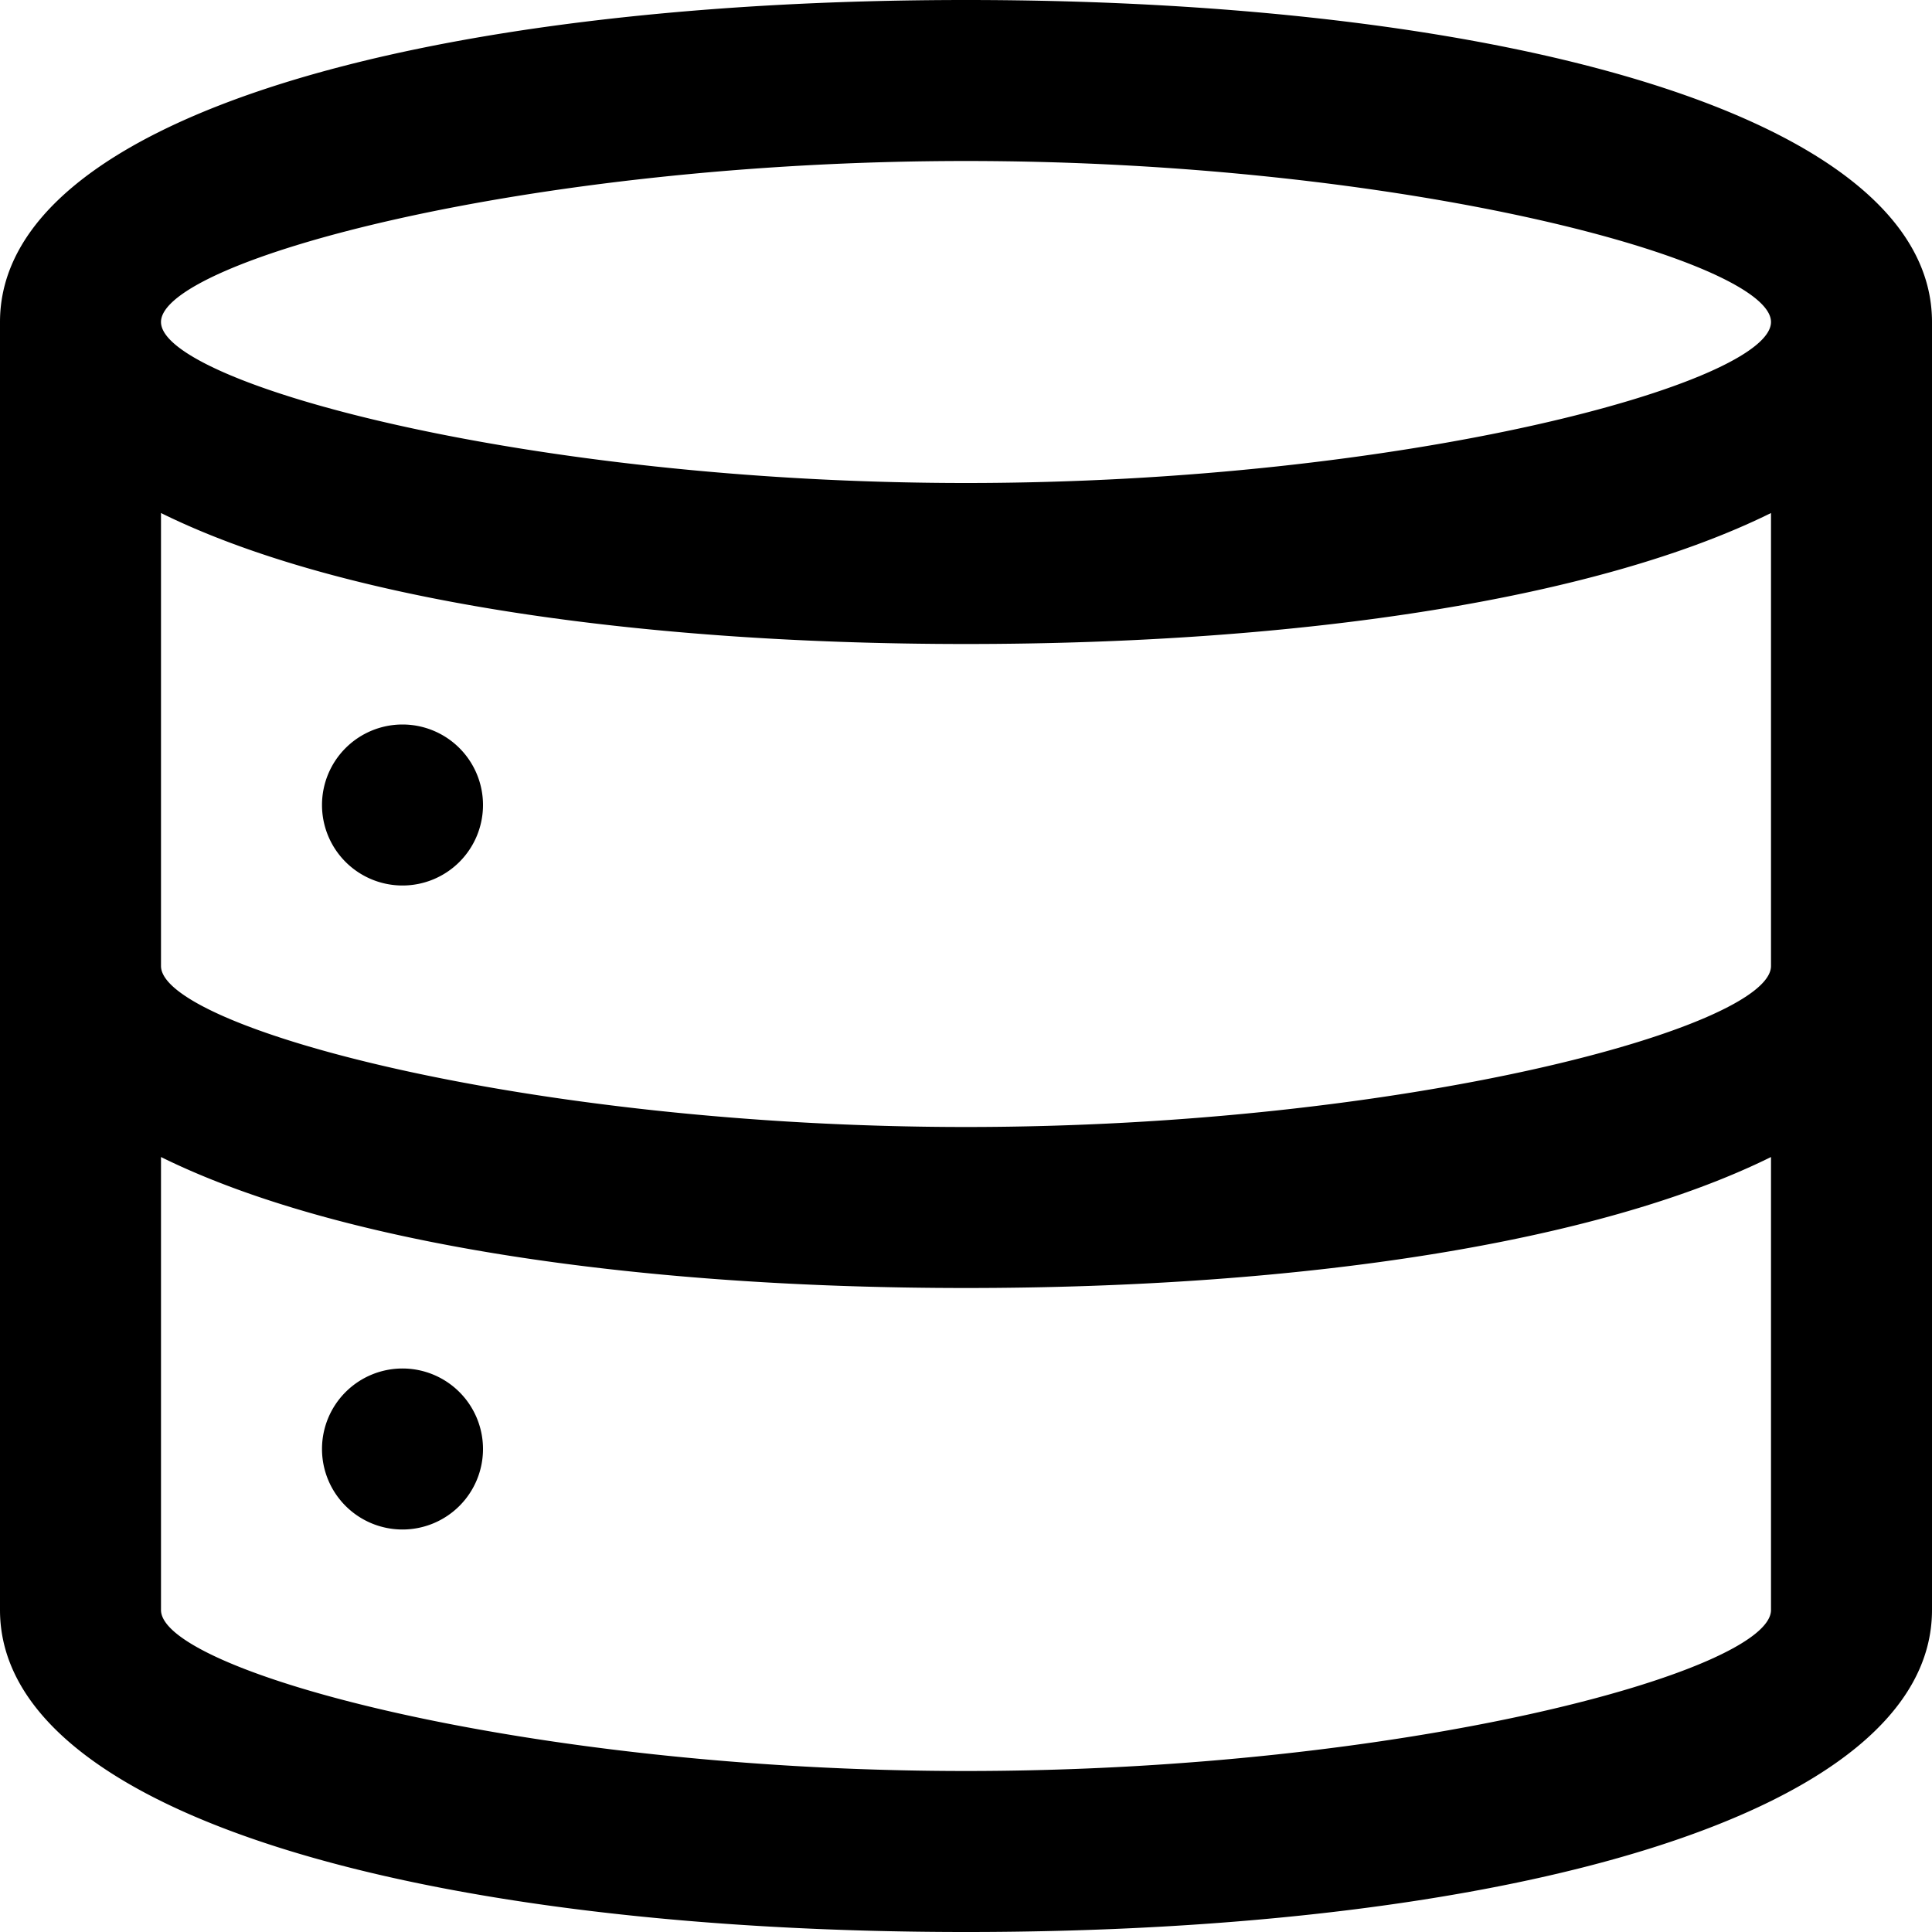 <svg xmlns="http://www.w3.org/2000/svg" width="24" height="24" viewBox="0 0 24 24"><defs><style>.a{fill-rule:evenodd;}</style></defs><path class="a" d="M168,460c0-2.554,5.3-4,12-4s12,1.446,12,4v16c0,2.554-5.3,4-12,4s-12-1.446-12-4Zm12,2c5.452,0,10-1.24,10-2s-4.548-2-10-2-10,1.24-10,2S174.548,462,180,462Zm10,.373h0c-2.138,1.057-5.794,1.627-10,1.627s-7.862-.57-10-1.627V468c0,.76,4.548,2,10,2s10-1.24,10-2Zm0,8h0c-2.138,1.057-5.794,1.627-10,1.627s-7.862-.57-10-1.627V476c0,.76,4.548,2,10,2s10-1.24,10-2ZM173,467a1,1,0,1,1,1-1A1,1,0,0,1,173,467Zm0,8a1,1,0,1,1,1-1A1,1,0,0,1,173,475Z" transform="translate(-168 -456)"/></svg>